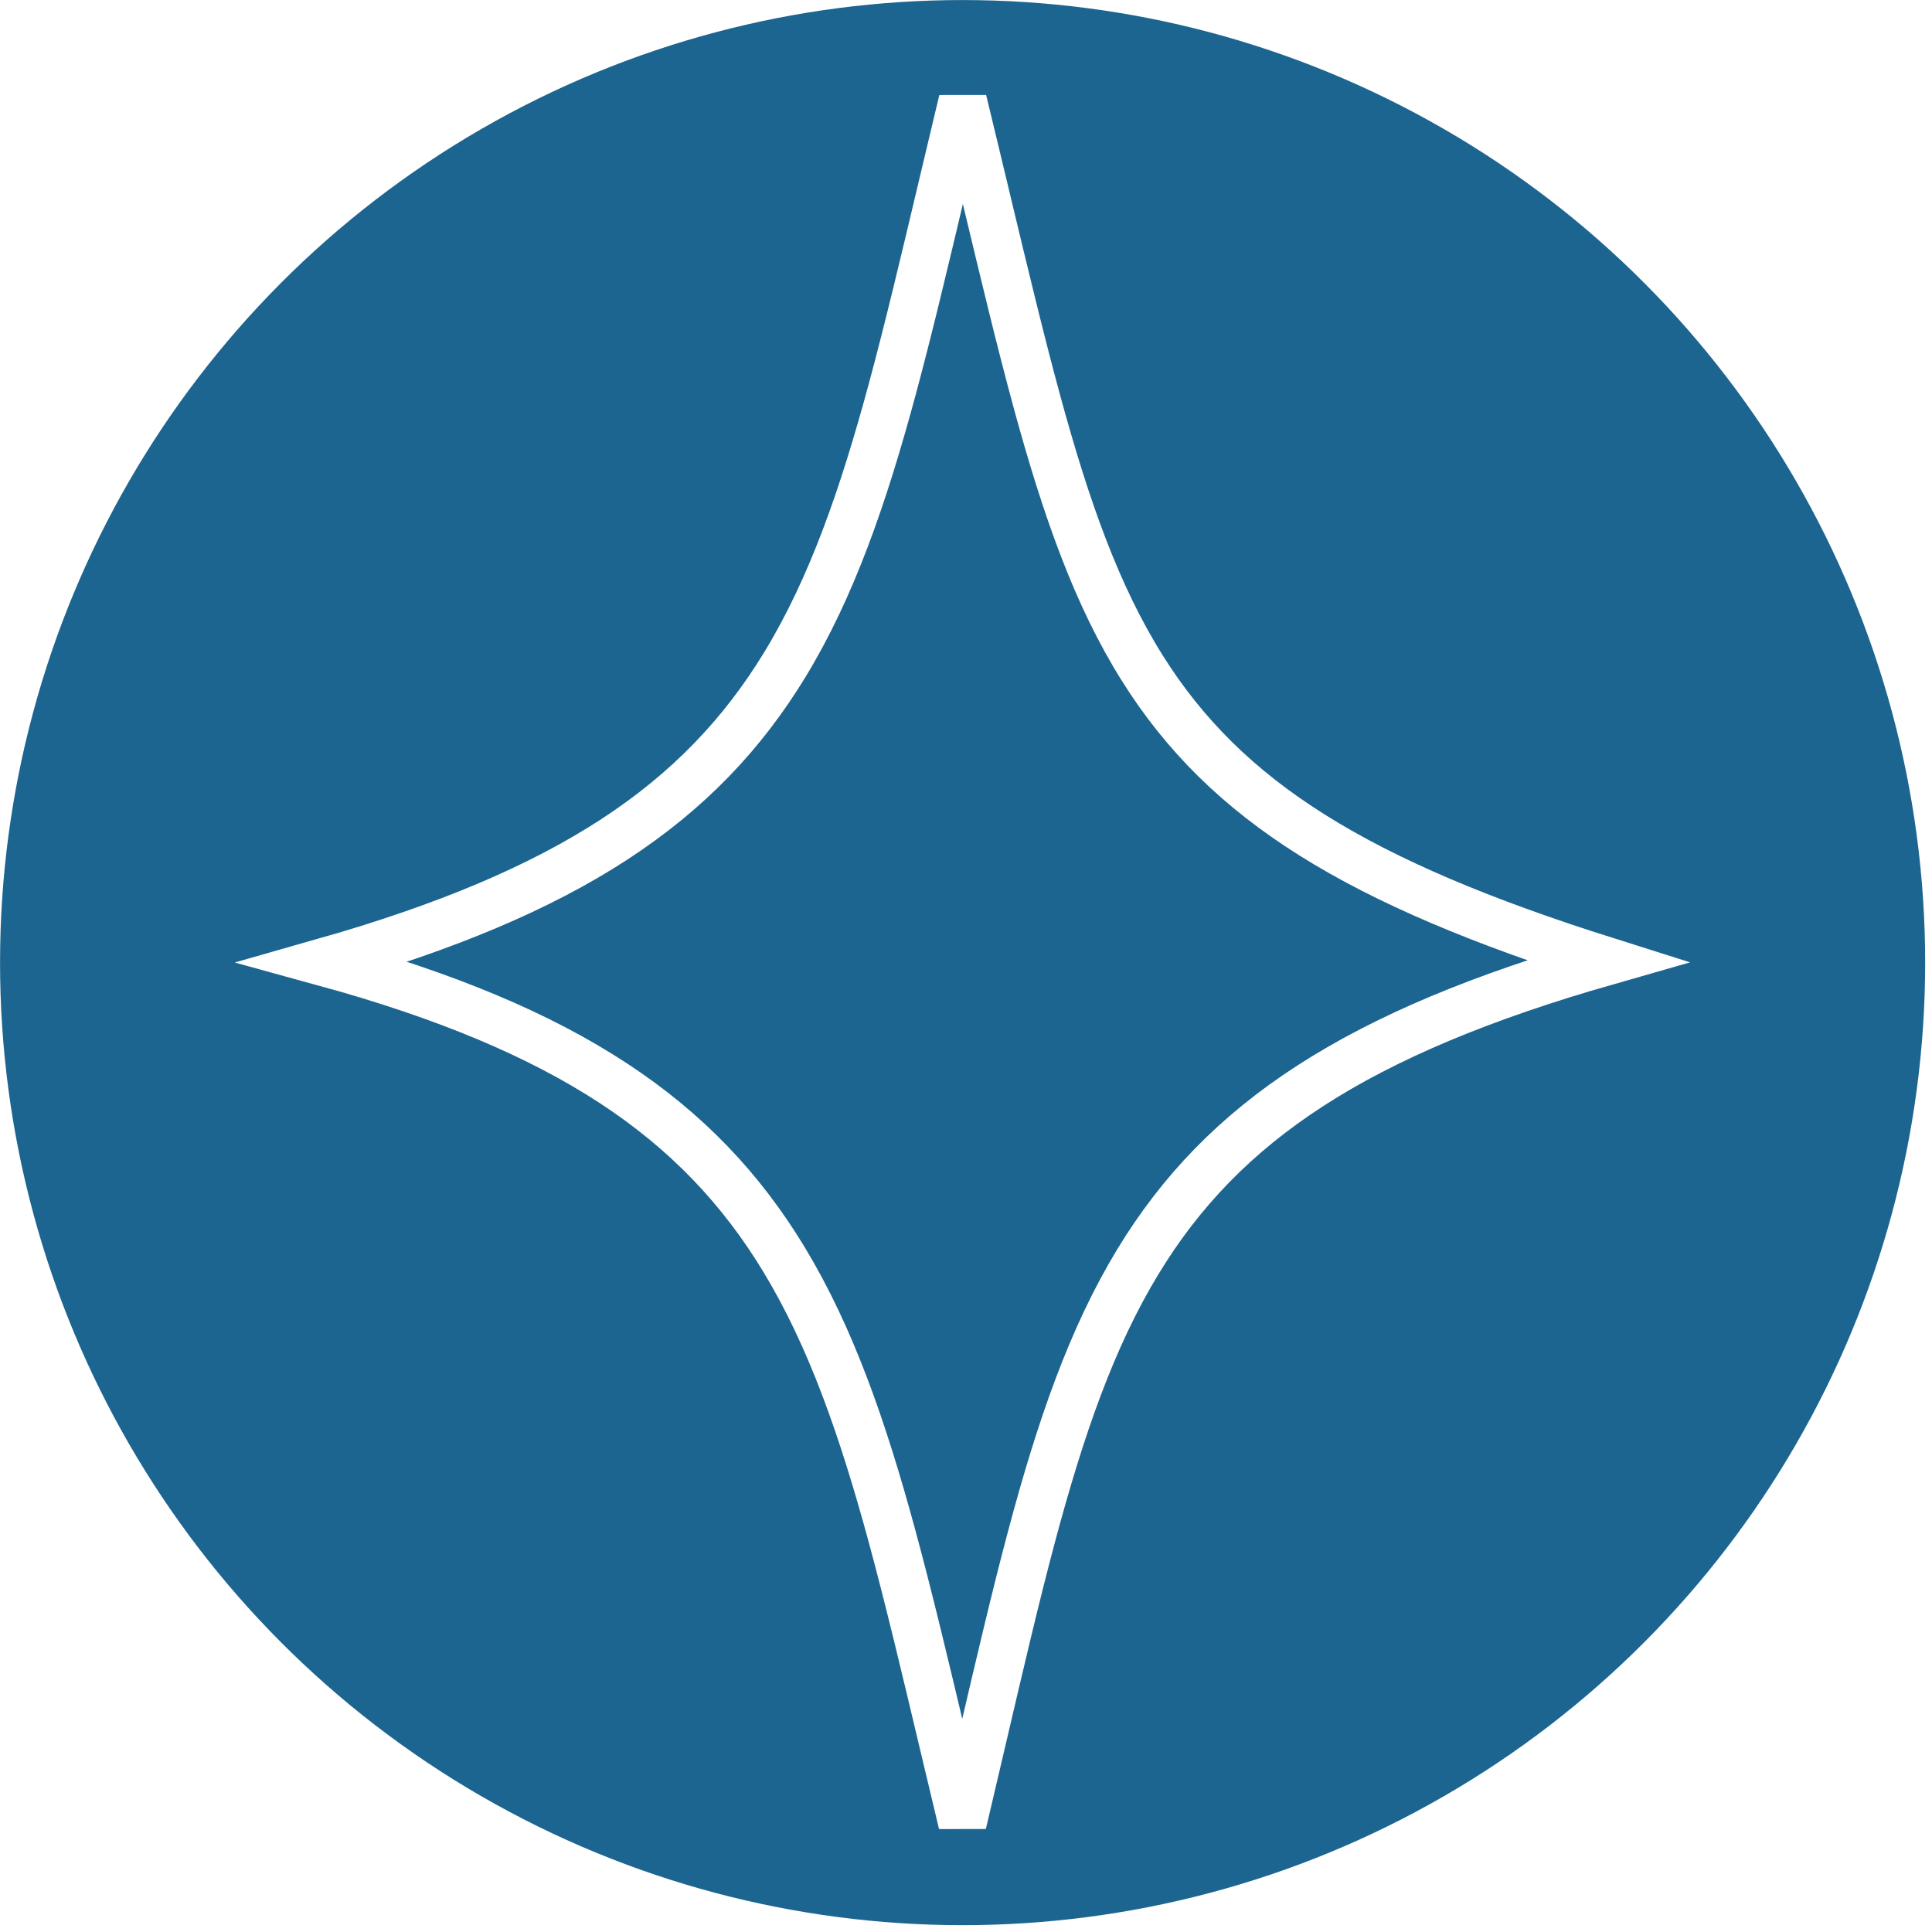 <svg width="281" height="281" viewBox="0 0 281 281" fill="none" xmlns="http://www.w3.org/2000/svg">
<g filter="url(#filter0_ii_862_53)">
<circle cx="140.007" cy="140.007" r="140" fill="#1C6590" shape-rendering="geometricPrecision"/>
</g>
<path d="M114.025 183.177C101.642 162.738 82.428 149.624 47.137 139.93C82.667 129.81 101.862 116.867 114.174 96.633C120.961 85.477 125.534 72.299 129.767 56.637C132.155 47.799 134.479 37.984 137.034 27.194C137.993 23.144 138.984 18.957 140.024 14.633C141.203 19.481 142.316 24.128 143.382 28.581C146.044 39.698 148.415 49.604 150.808 58.387C155.057 73.983 159.516 86.626 166.159 97.202C178.347 116.603 197.453 128.364 233.668 139.803C197.332 150.199 177.881 163.125 165.507 183.493C158.765 194.59 154.247 207.7 150.072 223.329C147.706 232.187 145.406 242.041 142.871 252.899C141.944 256.869 140.986 260.973 139.982 265.211C139.017 261.199 138.092 257.3 137.194 253.516C134.589 242.542 132.213 232.533 129.762 223.501C125.491 207.771 120.857 194.455 114.025 183.177Z" stroke="white" stroke-width="7"/>
<defs>
<filter id="filter0_ii_862_53" x="-3.993" y="-3.993" width="288" height="288" filterUnits="userSpaceOnUse" color-interpolation-filters="sRGB">
<feFlood flood-opacity="0" result="BackgroundImageFix"/>
<feBlend mode="normal" in="SourceGraphic" in2="BackgroundImageFix" result="shape"/>
<feColorMatrix in="SourceAlpha" type="matrix" values="0 0 0 0 0 0 0 0 0 0 0 0 0 0 0 0 0 0 127 0" result="hardAlpha"/>
<feOffset dx="4" dy="4"/>
<feGaussianBlur stdDeviation="15"/>
<feComposite in2="hardAlpha" operator="arithmetic" k2="-1" k3="1"/>
<feColorMatrix type="matrix" values="0 0 0 0 0.714 0 0 0 0 0.847 0 0 0 0 1 0 0 0 0.5 0"/>
<feBlend mode="normal" in2="shape" result="effect1_innerShadow_862_53"/>
<feColorMatrix in="SourceAlpha" type="matrix" values="0 0 0 0 0 0 0 0 0 0 0 0 0 0 0 0 0 0 127 0" result="hardAlpha"/>
<feOffset dx="-4" dy="-4"/>
<feGaussianBlur stdDeviation="15"/>
<feComposite in2="hardAlpha" operator="arithmetic" k2="-1" k3="1"/>
<feColorMatrix type="matrix" values="0 0 0 0 0.713 0 0 0 0 0.848 0 0 0 0 1 0 0 0 0.5 0"/>
<feBlend mode="normal" in2="effect1_innerShadow_862_53" result="effect2_innerShadow_862_53"/>
</filter>
</defs>
</svg>
